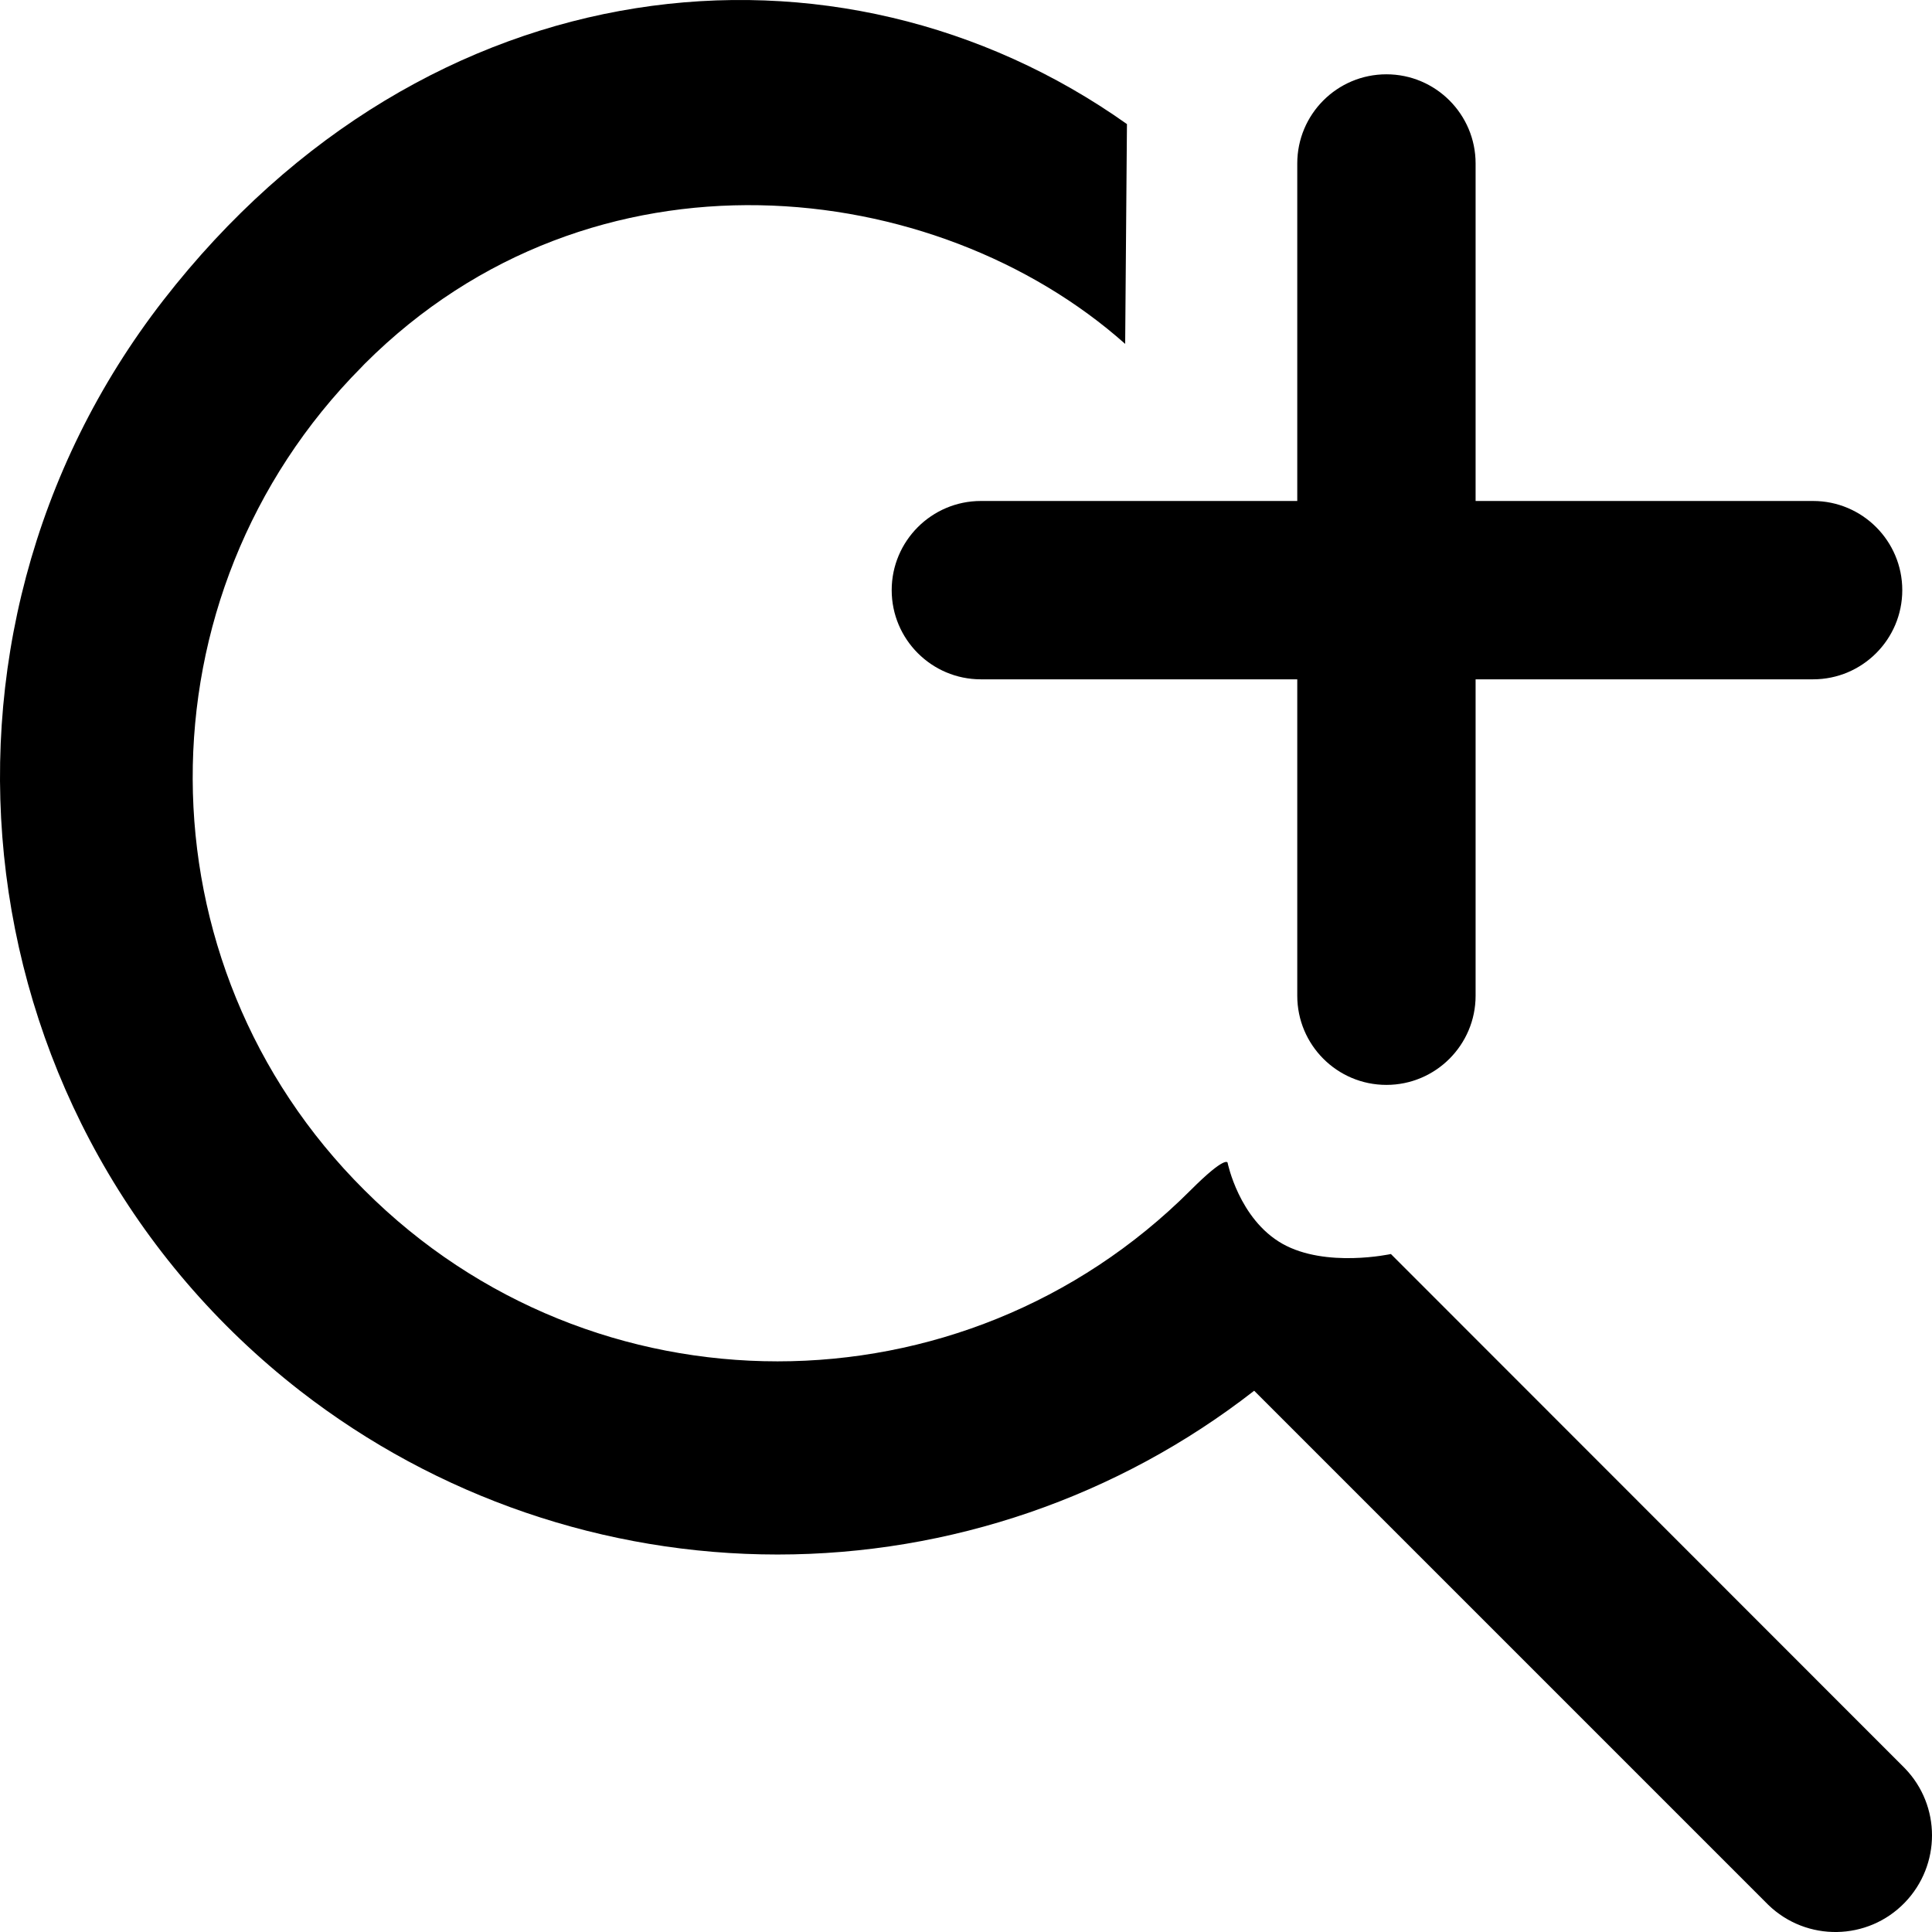 <svg width="13" height="13" viewBox="0 0 13 13" fill="none" xmlns="http://www.w3.org/2000/svg">
<g clip-path="url(#clip0_114_3065)">
<path d="M7.583 0.835C5.642 -0.542 2.872 -0.262 1.1 2.019C-0.672 4.301 -0.259 7.587 2.021 9.36C2.94 10.073 4.069 10.46 5.232 10.46C6.394 10.46 7.523 10.072 8.439 9.358L11.898 12.817C12.156 13.067 12.568 13.06 12.817 12.802C13.061 12.549 13.061 12.15 12.817 11.898L9.359 8.438C9.359 8.438 8.922 8.534 8.629 8.369C8.336 8.203 8.26 7.823 8.26 7.823C8.26 7.823 8.248 7.772 8.011 8.009C6.476 9.544 3.988 9.544 2.453 8.009C0.919 6.485 0.91 4.005 2.433 2.47C2.44 2.463 2.447 2.456 2.453 2.449C3.988 0.914 6.297 1.181 7.571 2.314L7.583 0.835H7.583Z" fill="black"/>
<path fill-rule="evenodd" clip-rule="evenodd" d="M9.929 1.1C9.929 0.769 9.66 0.5 9.329 0.5C8.997 0.5 8.729 0.769 8.729 1.1V3.371H6.6C6.269 3.371 6 3.64 6 3.971C6 4.302 6.269 4.571 6.6 4.571H8.729V6.7C8.729 7.031 8.997 7.3 9.329 7.3C9.66 7.3 9.929 7.031 9.929 6.7V4.571H12.2C12.531 4.571 12.8 4.302 12.8 3.971C12.8 3.64 12.531 3.371 12.2 3.371H9.929V1.1Z" fill="black"/>
</g>
<defs>
<clipPath id="clip0_114_3065">
<rect width="13" height="13" fill="white"/>
</clipPath>
</defs>
</svg>
